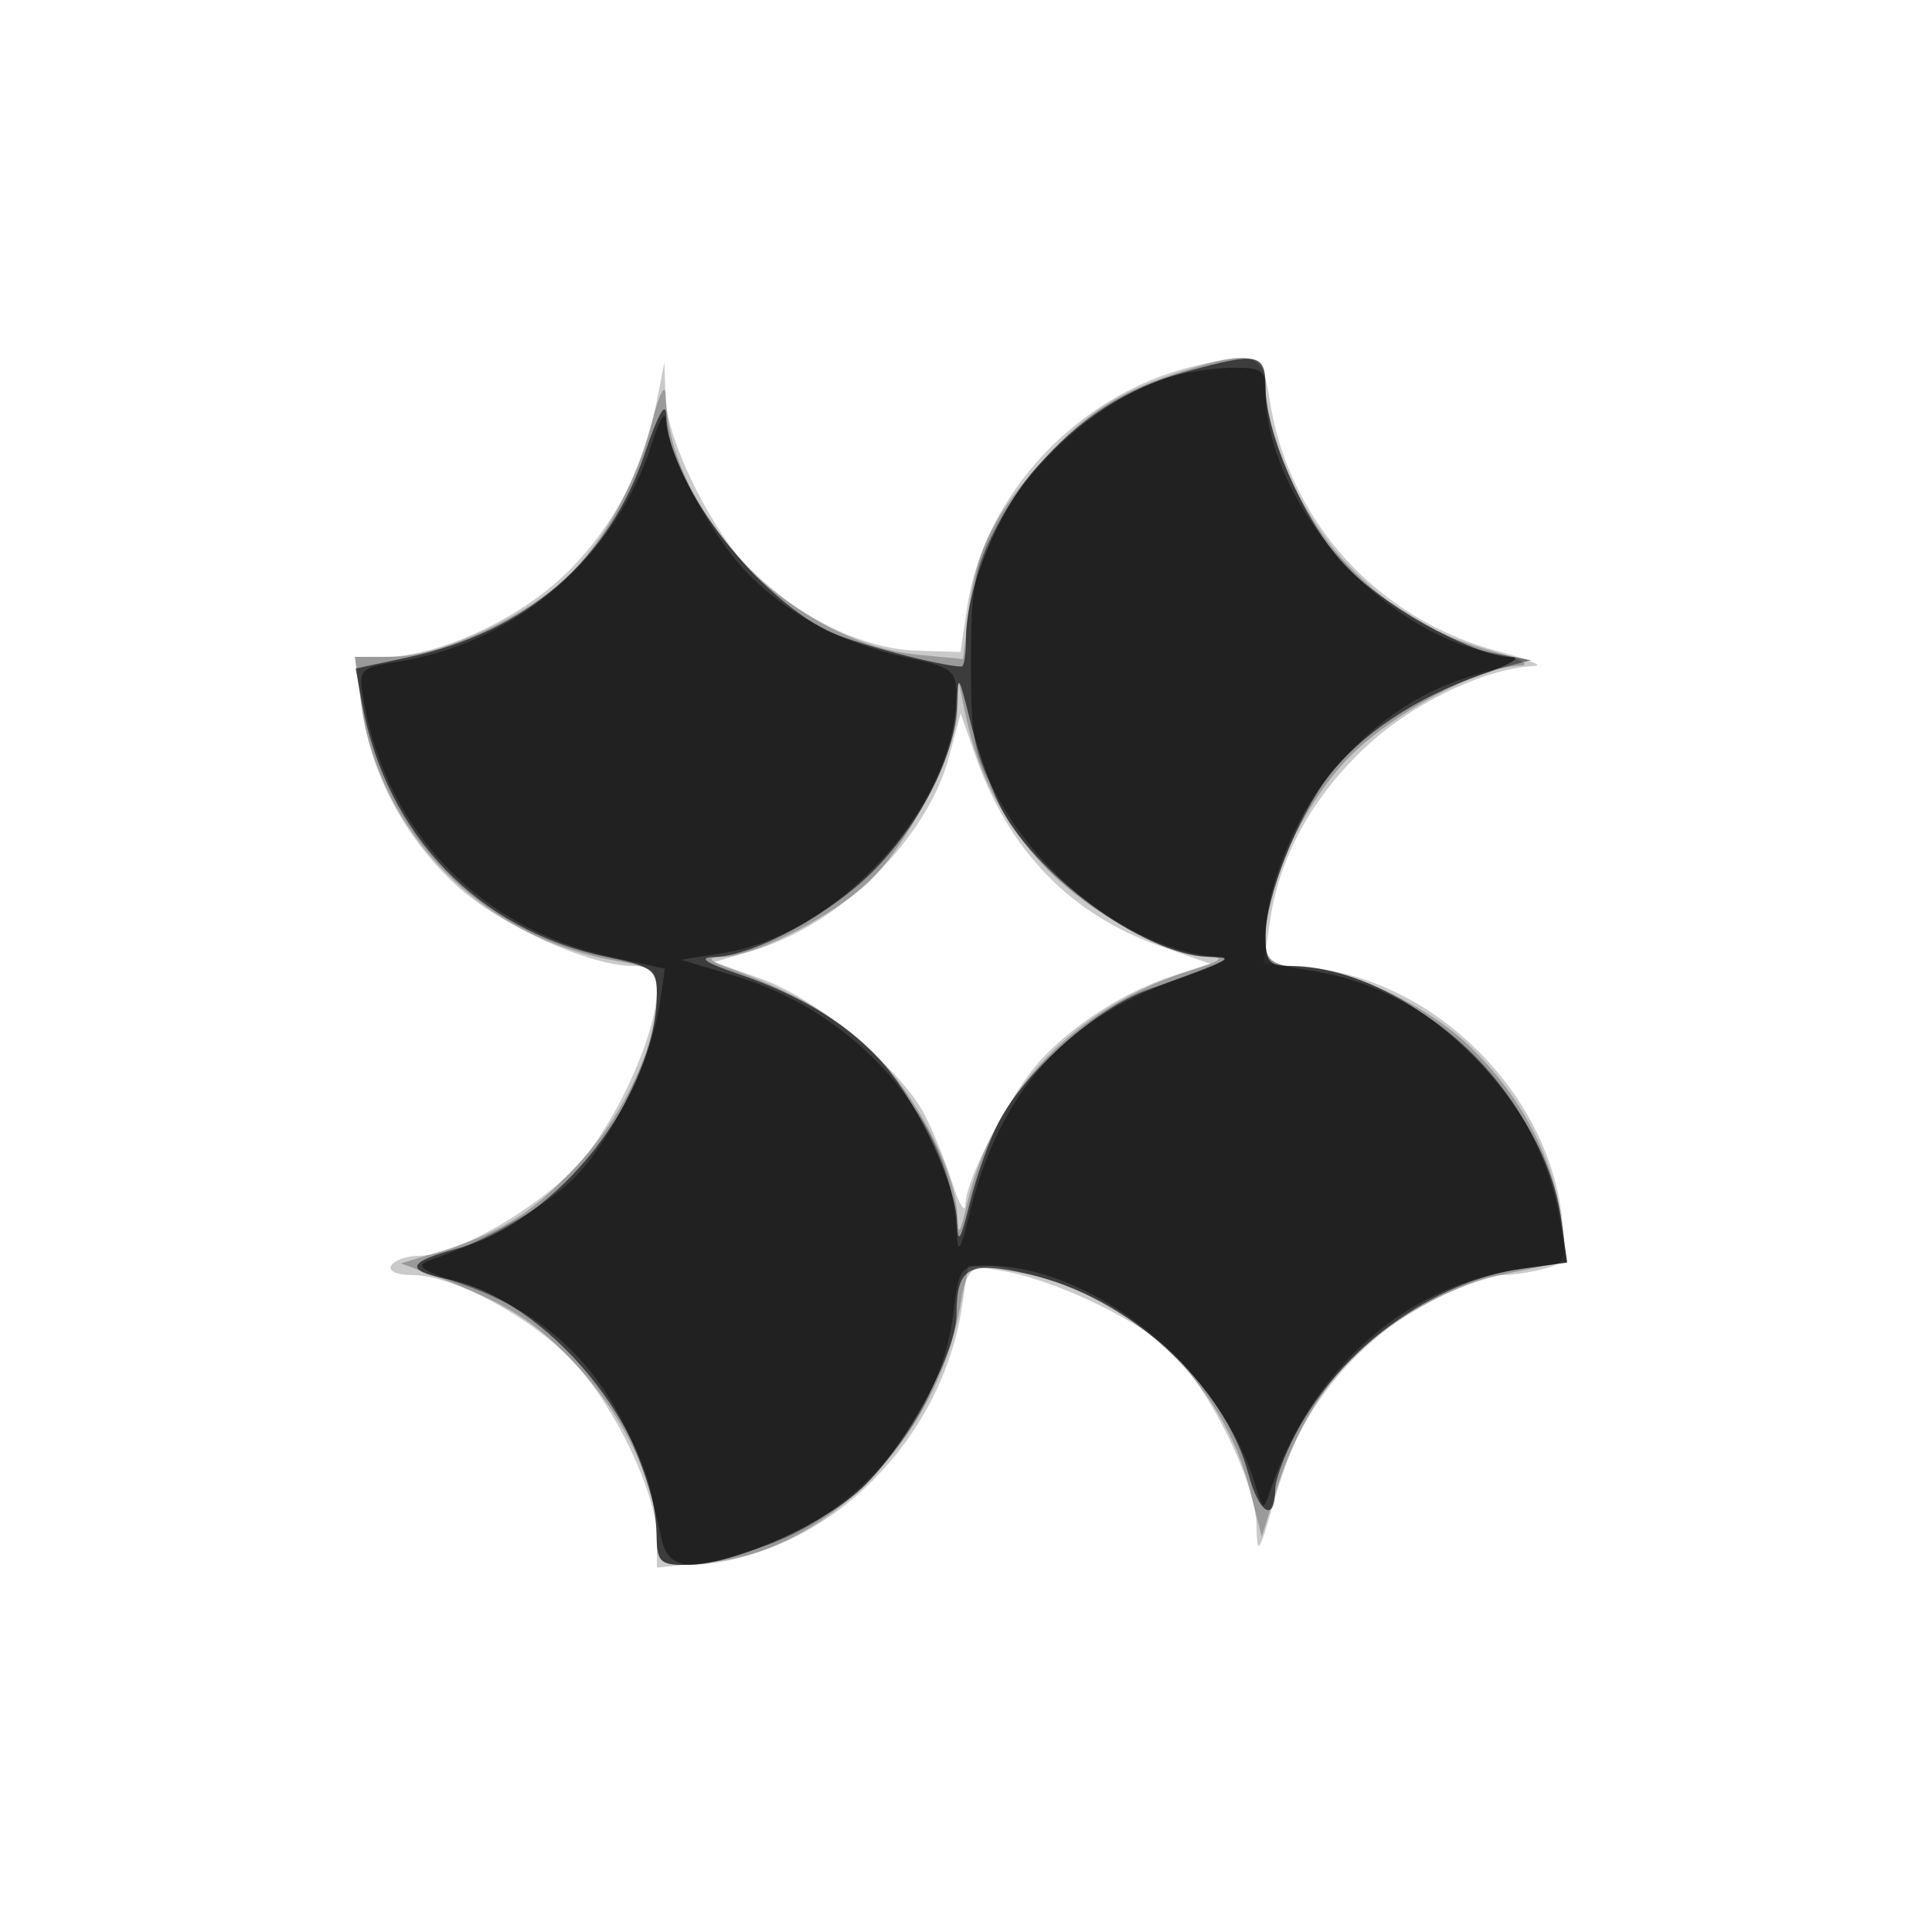 <svg xmlns="http://www.w3.org/2000/svg" width="200" height="200" fill="#000000"><path fill-opacity=".208" fill-rule="evenodd" d="M123.5 37.93c-11.948 2.891-21.66 13.266-23.391 24.99l-.676 4.58-4.557-.148c-5.144-.168-11.158-2.905-16.301-7.421-4.275-3.753-9.537-13.99-9.685-18.841l-.109-3.59-.835 4.23c-1.383 7.006-4.55 12.96-9.405 17.679C53.681 64.131 45.257 68 39.834 68h-3.092l.682 5.137c.914 6.894 4.458 13.578 9.818 18.518C51.699 95.764 60.987 100 65.538 100c1.949 0 2.462.513 2.462 2.462 0 4.5-4.217 13.818-8.218 18.159C55.604 125.153 47.119 130 43.363 130c-1.235 0-2.523.45-2.863 1-.357.578.591 1 2.245 1 4.269 0 12.636 4.573 16.801 9.182C63.865 145.963 68 154.76 68 159.168v3.112l5.547-.573c12.609-1.301 24.008-12.888 26.045-26.473l.642-4.281 3.633.628c5.022.867 13.005 4.568 16.825 7.799 4.02 3.4 9.285 13.803 9.379 18.53.065 3.247.238 3.009 1.811-2.486 2.096-7.32 5.012-12.246 9.669-16.335 3.784-3.322 11.269-7.081 14.144-7.103.993-.007 2.872-.299 4.177-.648 2.195-.588 2.328-.999 1.793-5.522-1.519-12.824-13.26-24.389-26.008-25.621l-4.843-.467.687-4.583c1.027-6.848 4.788-13.367 10.709-18.56 4.79-4.202 11.885-7.448 16.722-7.651.862-.036-.907-.728-3.932-1.539-12.485-3.343-21.702-13.556-23.589-26.138-.688-4.591-1.416-4.898-7.911-3.327M98.267 78.291c-2.289 8.557-11.284 17.449-20.365 20.13l-3.951 1.166 5.031 1.809c5.627 2.024 14.251 9.233 16.728 13.984.894 1.716 2.195 4.92 2.891 7.12s1.295 3.165 1.332 2.145c.099-2.747 4.818-11.726 7.889-15.008 3.449-3.688 8.662-6.996 13.556-8.603l3.877-1.273-5.149-1.814c-9.278-3.267-15.695-9.88-19.131-19.715l-1.525-4.365z"/><path fill-opacity=".237" fill-rule="evenodd" d="M122.5 38.399c-6.454 2.041-9.844 4.165-14.217 8.91-5.309 5.76-7.249 9.61-7.989 15.857l-.599 5.059-4.658-.447C82.25 66.549 69.246 53.244 68.934 41.072c-.041-1.592-.626-.486-1.537 2.904-1.851 6.886-5.409 13.012-9.627 16.574-4.72 3.984-12.662 7.429-17.156 7.44l-3.886.01.647 4.75c1.835 13.485 12.614 24.383 26.423 26.716 3.738.631 4.202 1.012 4.202 3.444 0 5.054-3.151 12.041-7.722 17.126-4.773 5.308-8.178 7.503-14.778 9.526l-4 1.226 3 1.123c8.09 3.028 11.01 4.867 15.459 9.735C64.832 146.977 68 153.885 68 159.178c0 2.444.387 2.822 2.885 2.822 13.261 0 26.167-12.298 28.596-27.25.699-4.302 1.565-4.519 9.095-2.283 9.879 2.934 18.19 11.55 20.736 21.5l1.304 5.094 1.737-5.512c3.464-10.99 12.743-19.458 23.831-21.748l6.027-1.245-.614-4.48c-.88-6.418-4.277-12.803-9.449-17.759-4.695-4.498-13.045-8.317-18.186-8.317-2.616 0-2.962-.346-2.962-2.962 0-5.304 3.912-13.763 8.589-18.577 4.412-4.539 13.372-9.377 17.69-9.55 1.275-.052.305-.621-2.279-1.339-6.712-1.863-10.771-4.259-15.564-9.191C134.911 53.725 131 45.185 131 39.962c0-3.403-1.695-3.715-8.5-1.563M99.115 73.59c-.171 4.607-5.751 14.964-9.905 18.389-4.342 3.579-11.299 6.993-14.449 7.091-1.76.055-1.473.361 1.294 1.38 7.004 2.581 11.641 5.471 15.333 9.558 4.097 4.534 7.554 11.629 7.712 15.825.083 2.204.255 2.014.988-1.099 2.758-11.707 11.186-20.529 23.198-24.283 3.204-1.002 3.615-1.336 1.714-1.394-4.181-.128-12.26-4.573-16.703-9.19-4.319-4.488-7.071-9.722-8.343-15.867l-.724-3.5z"/><path fill-opacity=".611" fill-rule="evenodd" d="M122.811 38.47c-6.256 1.723-10.945 4.739-15.614 10.043C103.252 52.995 100 60.949 100 66.115c0 1.587-.203 2.885-.451 2.885-2.093 0-11.632-2.541-13.913-3.706C77.773 61.277 69.108 49.688 68.967 43c-.033-1.56-.851-.121-2.174 3.825-3.769 11.236-12.323 18.611-24.635 21.24l-5.342 1.14.671 3.648C39.982 86.415 49.514 96.3 62.75 99.051c4.758.988 5.249 1.342 5.244 3.77-.022 10.611-10.23 23.645-20.714 26.449-5.12 1.369-5.411 2.254-1.03 3.13 10.42 2.083 21.561 15.608 21.706 26.35.04 2.925.34 3.25 3.006 3.25 4.621 0 13.286-3.665 17.799-7.527 4.438-3.799 10.229-14.181 10.254-18.383.029-4.935 1.18-5.588 7.395-4.198 10.322 2.31 20.334 11.382 22.819 20.676 1.113 4.159 2.771 5.122 2.771 1.608 0-.938.944-3.499 2.098-5.691 4.694-8.913 14.253-15.886 23.523-17.157l4.609-.631-.595-4.343c-1.8-13.13-15.975-26.354-28.25-26.354-1.981 0-2.385-.506-2.385-2.989 0-4.035 3.257-12.348 6.507-16.609 3.339-4.377 9.12-8.234 15.807-10.545 2.852-.985 4.286-1.807 3.186-1.825-4.042-.068-14.117-5.767-17.8-10.069-4.013-4.689-7.7-13.308-7.7-18.001 0-3.377-.809-3.524-8.189-1.492M99.063 73c-.154 5.033-3.525 11.829-8.366 16.867C86.264 94.48 78.188 98.927 74 99.06c-1.794.058-1.075.567 2.547 1.803 6.559 2.239 11.709 5.467 15.066 9.442 3.551 4.206 7.343 12.436 7.462 16.195.076 2.407.339 2.011 1.331-2 .679-2.75 2.032-6.519 3.005-8.375 2.75-5.245 10.116-11.793 15.35-13.645 2.606-.922 5.639-2.052 6.739-2.51 1.828-.763 1.786-.842-.5-.924-6.627-.238-18.17-8.705-21.589-15.836-.978-2.04-2.333-5.96-3.01-8.71-1.16-4.714-1.237-4.8-1.338-1.5"/><path fill-opacity=".449" fill-rule="evenodd" d="M120.5 39.222c-6.915 2.451-13.717 8.446-17.334 15.278-2.294 4.332-2.649 6.202-2.657 14-.008 8.116.282 9.526 2.957 14.355 4.93 8.9 14.897 15.939 22.962 16.216 1.14.04-.628.979-3.928 2.088-12.028 4.041-18.988 11.708-22.099 24.341-1.006 4.085-1.255 4.451-1.36 2-.491-11.432-10.226-22.667-22.93-26.465L70.5 99.358l4.5-.731c11.911-1.933 24-15.394 24-26.722 0-2.48-.477-2.842-5.033-3.819-6.785-1.455-12.586-4.547-16.773-8.941-3.673-3.856-8.123-12.292-8.251-15.645-.042-1.1-.664-.121-1.382 2.176-3.725 11.912-13.986 20.82-26.27 22.805-4.07.658-4.191.785-3.677 3.85 2.283 13.616 11.983 23.759 25.55 26.715l5.665 1.234-.526 3.61c-.761 5.22-4.509 13.136-8.223 17.366-2.827 3.22-9.463 7.14-15.58 9.203-1.6.54-.965 1.025 3.168 2.426 11.439 3.878 17.86 12.014 20.806 26.365.707 3.444 3.222 3.584 11.145.619 9.925-3.713 17.86-13.67 19.076-23.937.541-4.57.785-4.932 3.329-4.932 11.335 0 24.454 10.775 28.004 23 .675 2.324.773 2.359 1.401.5 4.365-12.92 14.085-21.512 26.217-23.175l4.562-.625-.649-4.058c-2.121-13.259-12.955-24.229-25.84-26.161-4.32-.648-4.719-.942-4.719-3.48 0-5.06 3.286-13.044 7.197-17.488 4.717-5.359 9.431-8.366 15.614-9.961l4.689-1.21-4-.745C142.772 65.41 131 51.779 131 40.385c0-2.103-.443-2.376-3.75-2.306-2.062.043-5.1.558-6.75 1.143"/></svg>
